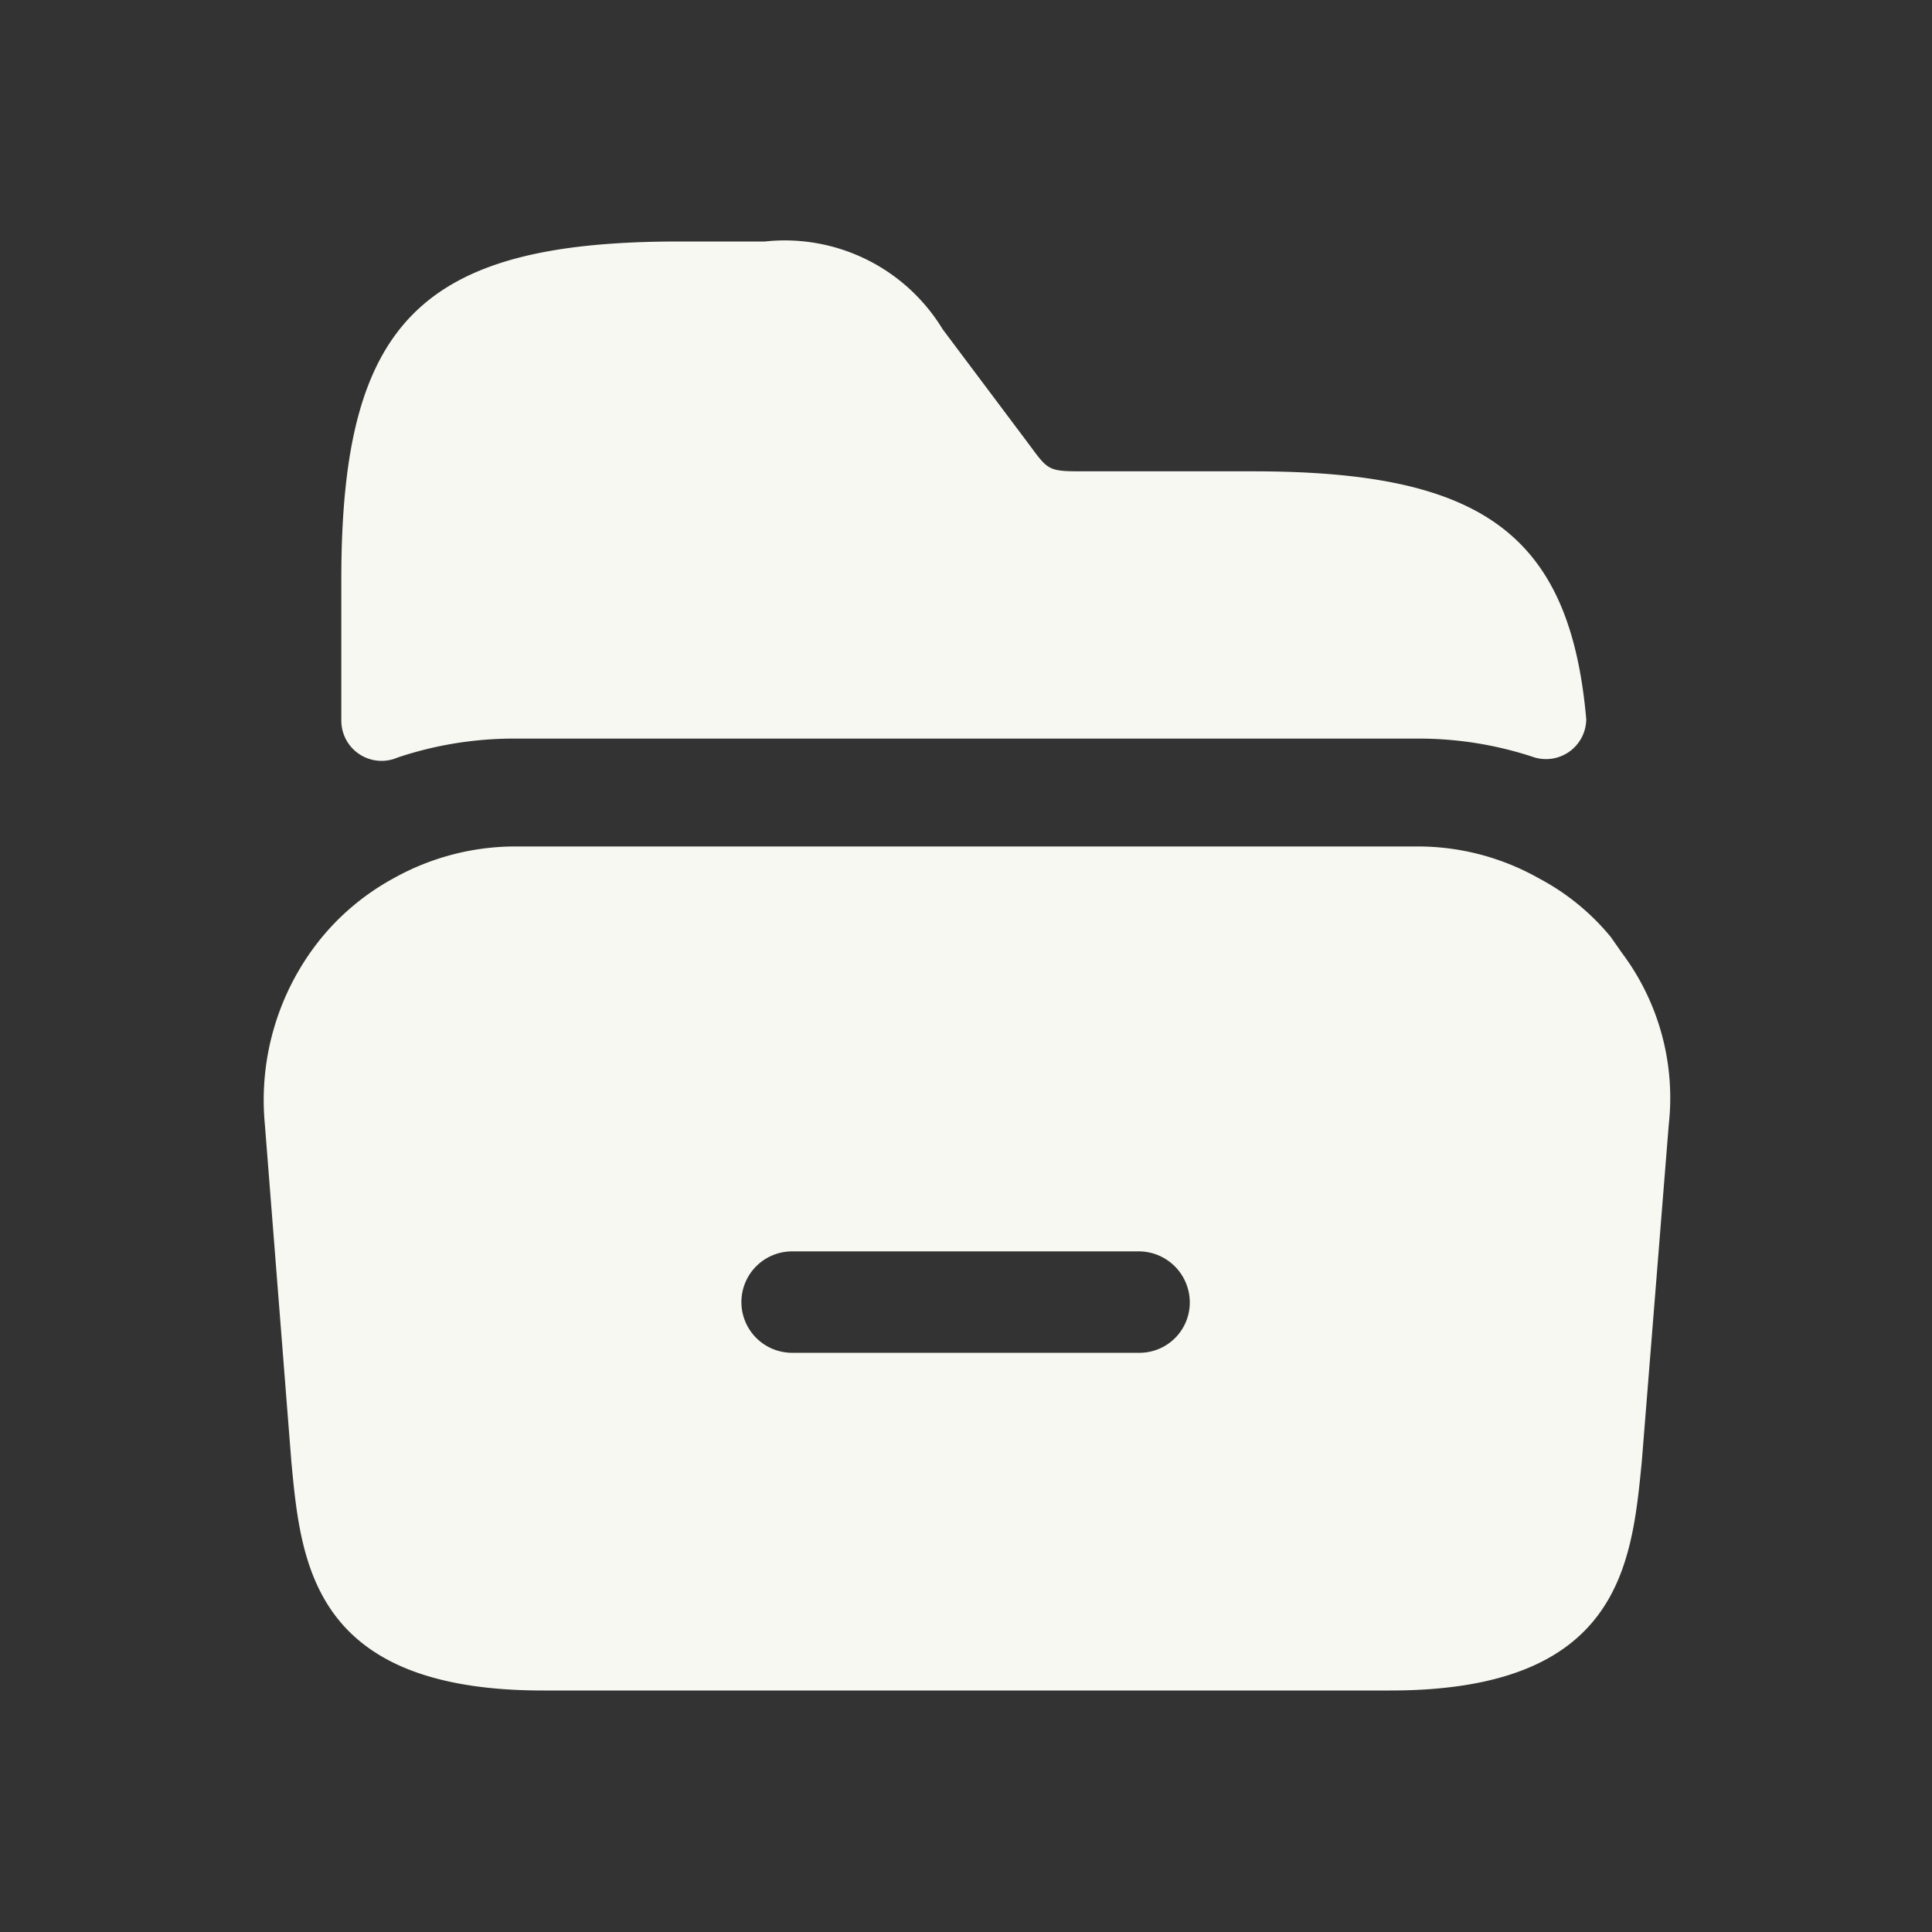 <svg xmlns="http://www.w3.org/2000/svg" viewBox="0 0 48 48"><rect x="0" y="0" width="48" height="48" fill="#333333" stroke="none"/><path d="M40.3,23.68l-.28-.4a5.84,5.84,0,0,0-1.79-1.46,6.12,6.12,0,0,0-3-.79H12.78a6.21,6.21,0,0,0-3,.79,6.08,6.08,0,0,0-1.85,1.55,6.38,6.38,0,0,0-1.35,4.56l.66,8.4c.24,2.54.54,5.67,6.25,5.67H34.54c5.71,0,6-3.13,6.25-5.69l.67-8.37A6,6,0,0,0,40.3,23.68Zm-12,9.93H19.68a1.26,1.26,0,0,1,0-2.52H28.3a1.27,1.27,0,0,1,1.26,1.26A1.25,1.25,0,0,1,28.3,33.61Z" fill="#f8f8f2"/><path d="M39.41,17.87a1,1,0,0,1-1.34.93,9.06,9.06,0,0,0-2.86-.45H12.79a9.1,9.1,0,0,0-2.91.47,1,1,0,0,1-1.4-.91V14.39C8.48,8,10.45,6,16.87,6H19a4.59,4.59,0,0,1,4.42,2.18l2.16,2.88c.45.61.47.65,1.26.65h4.29C36.75,11.71,39,13.21,39.41,17.87Z" fill="#f8f8f2"/></svg>